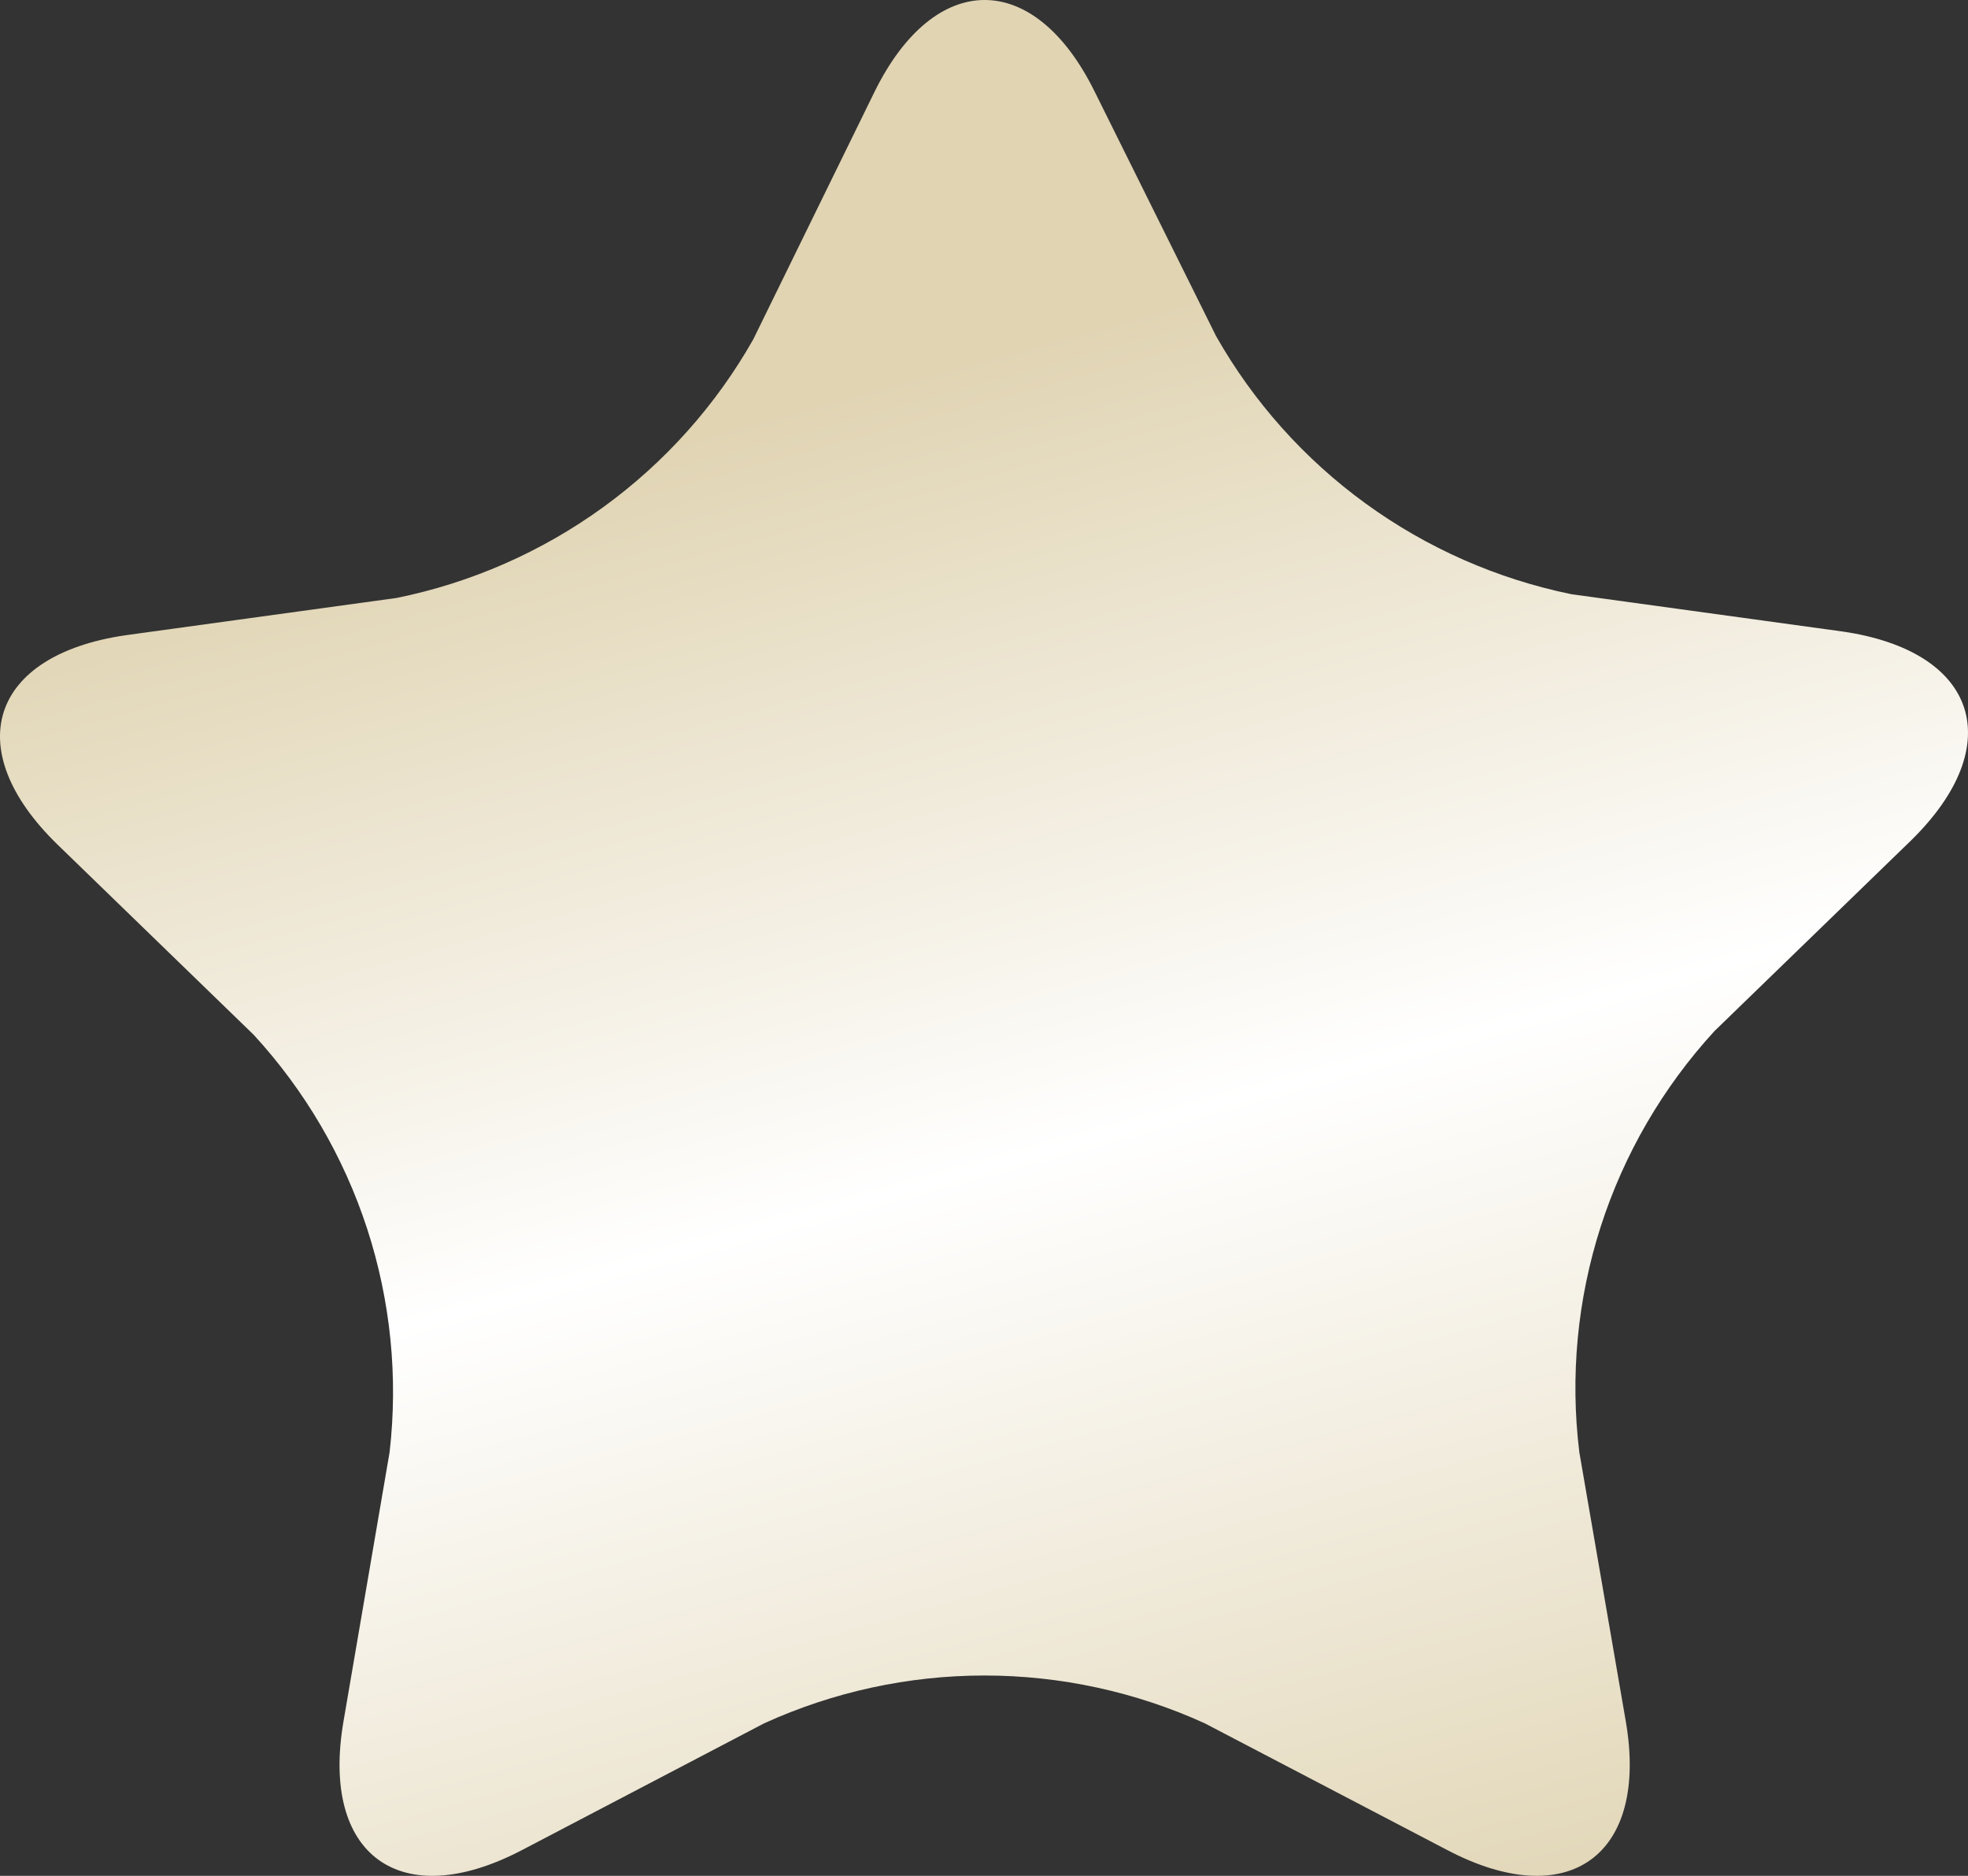 <svg width="64" height="61" viewBox="0 0 64 61" fill="none" xmlns="http://www.w3.org/2000/svg">
<rect x="0" y="0" width="64" height="61" fill="#333333" stroke="none"/>
<path d="M28.441 2.984C30.401 -0.995 33.641 -0.995 35.601 2.984L39.547 10.929C40.76 13.069 42.418 14.926 44.412 16.374C46.405 17.822 48.687 18.828 51.104 19.323L59.921 20.536C64.329 21.179 65.316 24.236 62.137 27.341L55.756 33.528C54.075 35.36 52.812 37.532 52.053 39.896C51.295 42.26 51.058 44.759 51.36 47.222L52.87 55.968C53.625 60.335 51.007 62.227 47.073 60.165L39.182 56.041C36.933 55.016 34.488 54.485 32.015 54.485C29.541 54.485 27.097 55.016 24.848 56.041L16.969 60.165C13.023 62.227 10.417 60.335 11.172 55.968L12.67 47.222C12.951 44.776 12.702 42.299 11.94 39.957C11.177 37.616 9.918 35.464 8.249 33.649L1.868 27.462C-1.323 24.357 -0.324 21.3 4.084 20.657L12.901 19.444C15.325 18.951 17.614 17.945 19.614 16.495C21.614 15.045 23.279 13.184 24.495 11.038L28.441 2.984Z" fill="url(#paint0_linear_1991_956)"/>
<defs>
<linearGradient id="paint0_linear_1991_956" x1="32" y1="5.95578e-07" x2="51.035" y2="69.198" gradientUnits="userSpaceOnUse">
<stop offset="0.155" stop-color="#E0D4B3"/>
<stop offset="0.51" stop-color="white"/>
<stop offset="0.92" stop-color="#E0D4B3"/>
</linearGradient>
</defs>
</svg>
